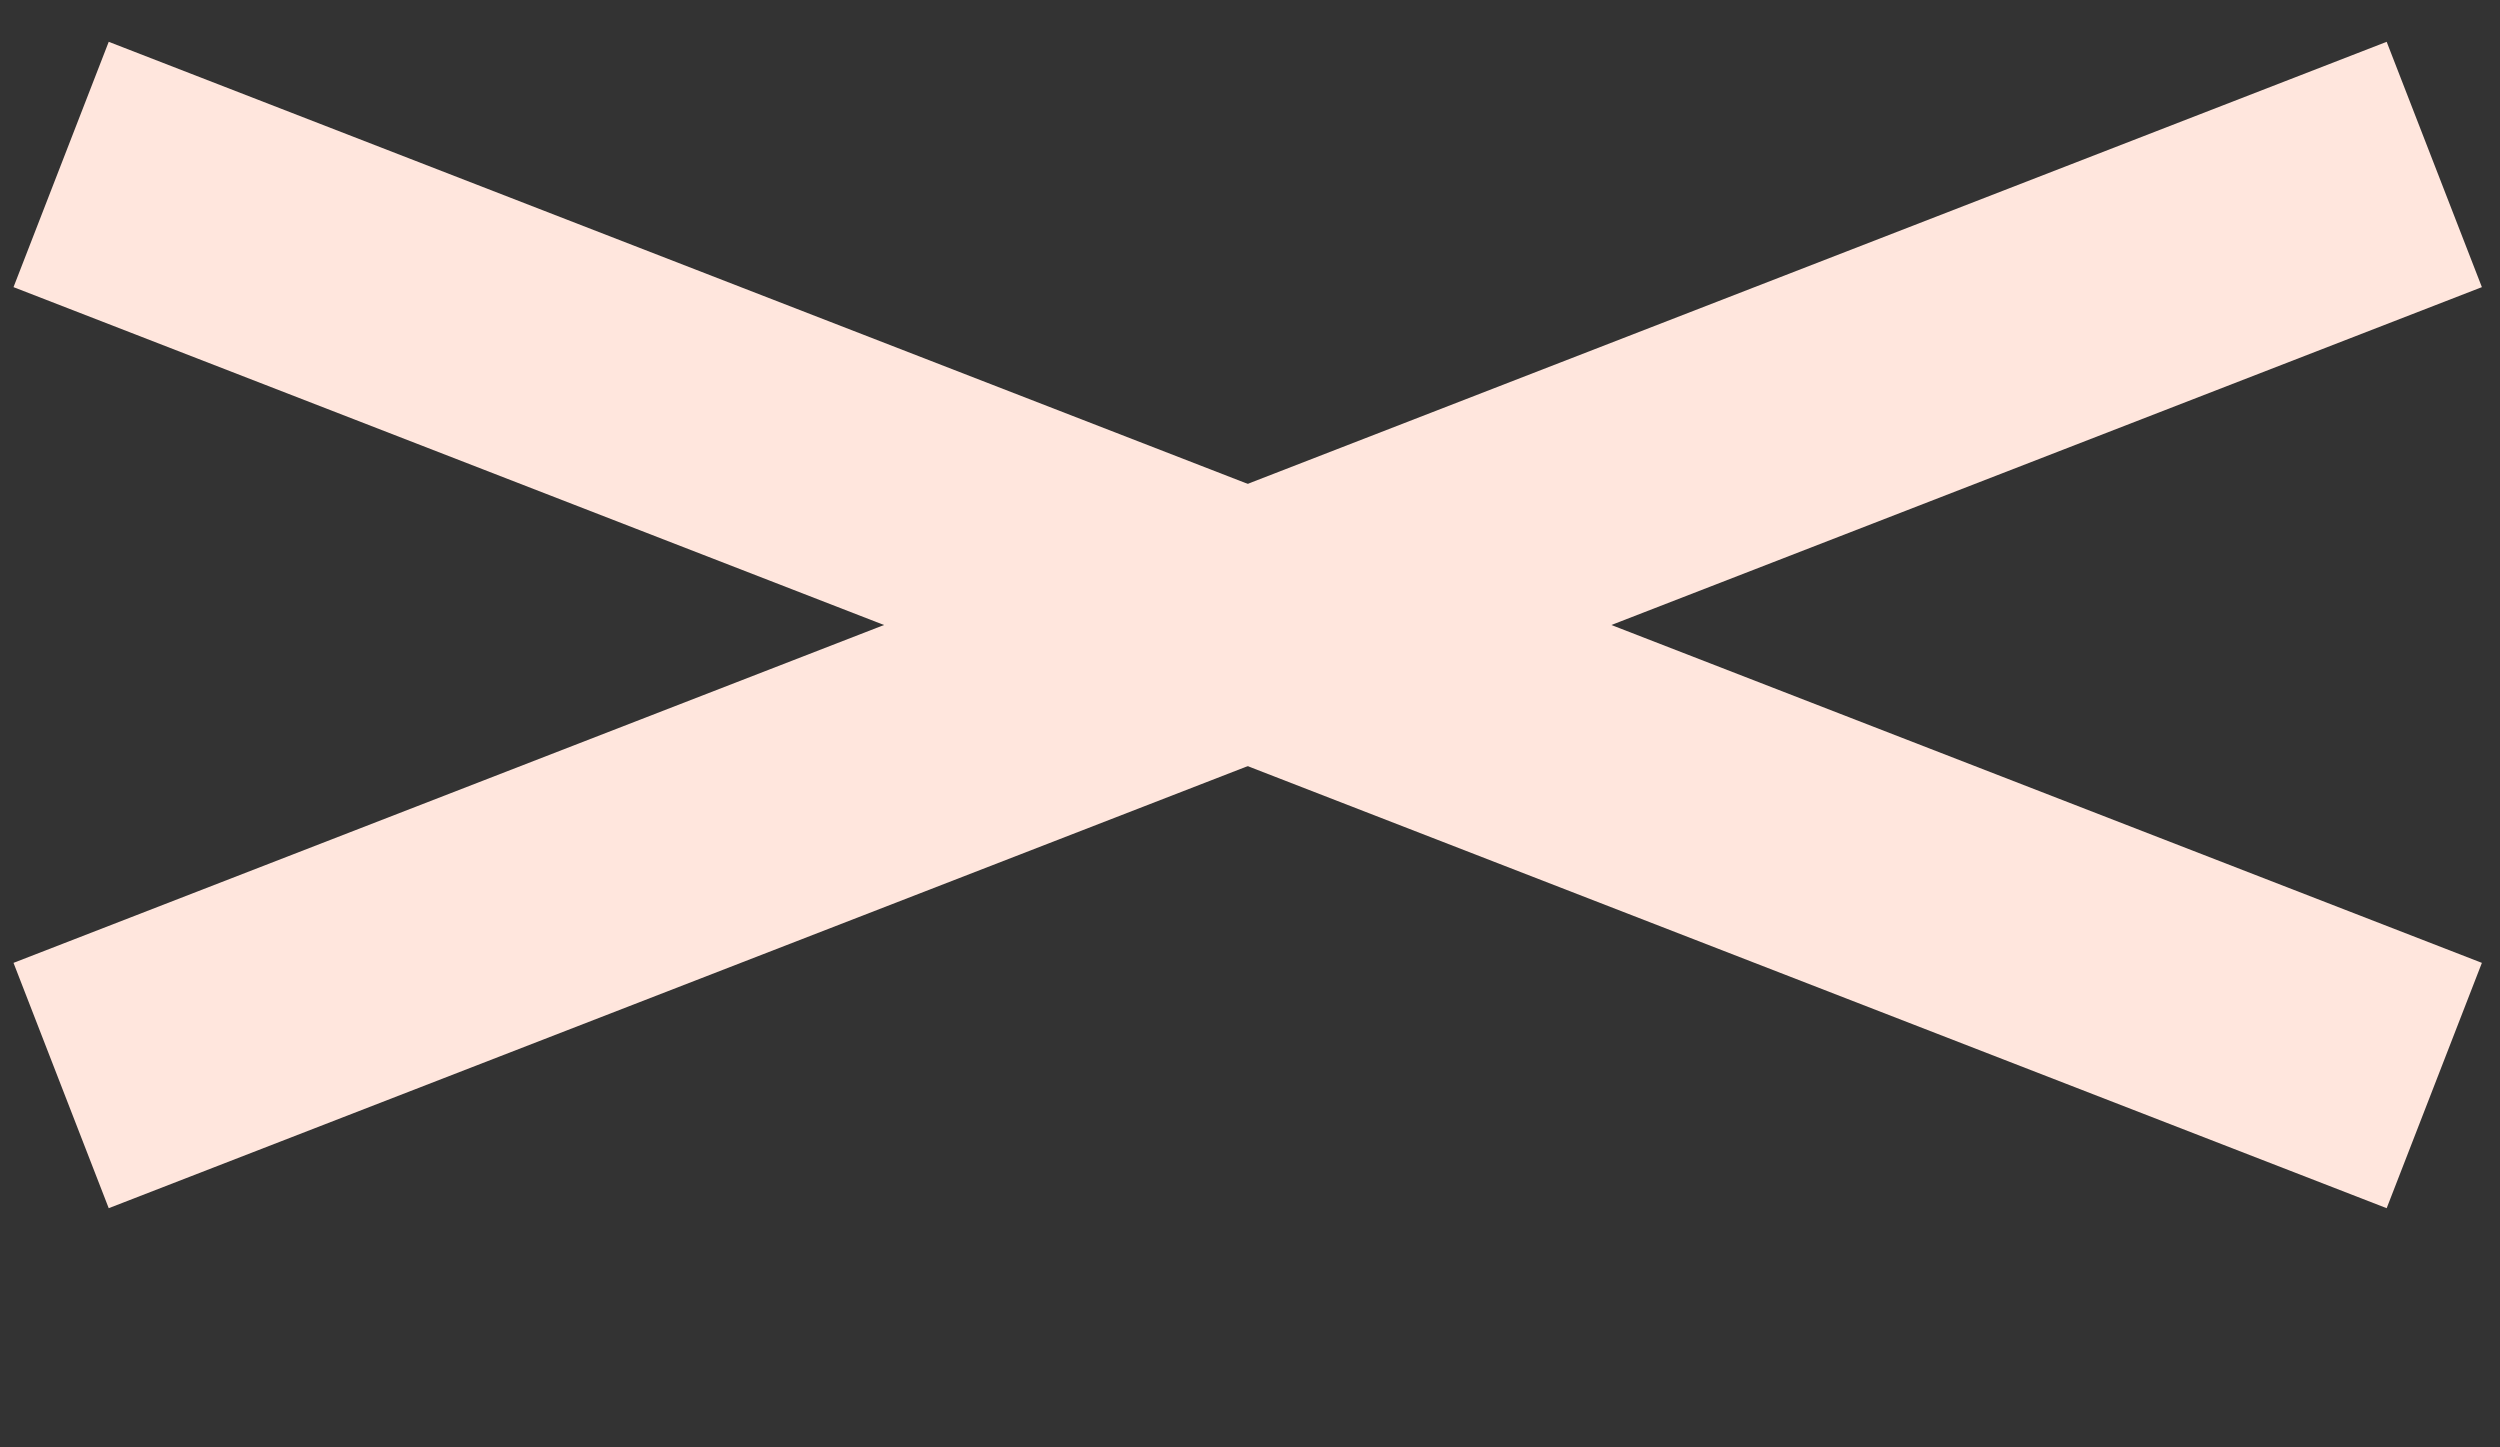 <svg width="38" height="22" viewBox="0 0 38 22" fill="none" xmlns="http://www.w3.org/2000/svg">
<rect x="0" y="0" width="38" height="22" fill="#333333" stroke="none"/>
<path d="M0.929 2.5L37.001 16.5" stroke="#FFE6DD" stroke-width="4"/>
<path d="M0.929 16.5L37.001 2.5" stroke="#FFE6DD" stroke-width="4"/>
</svg>
